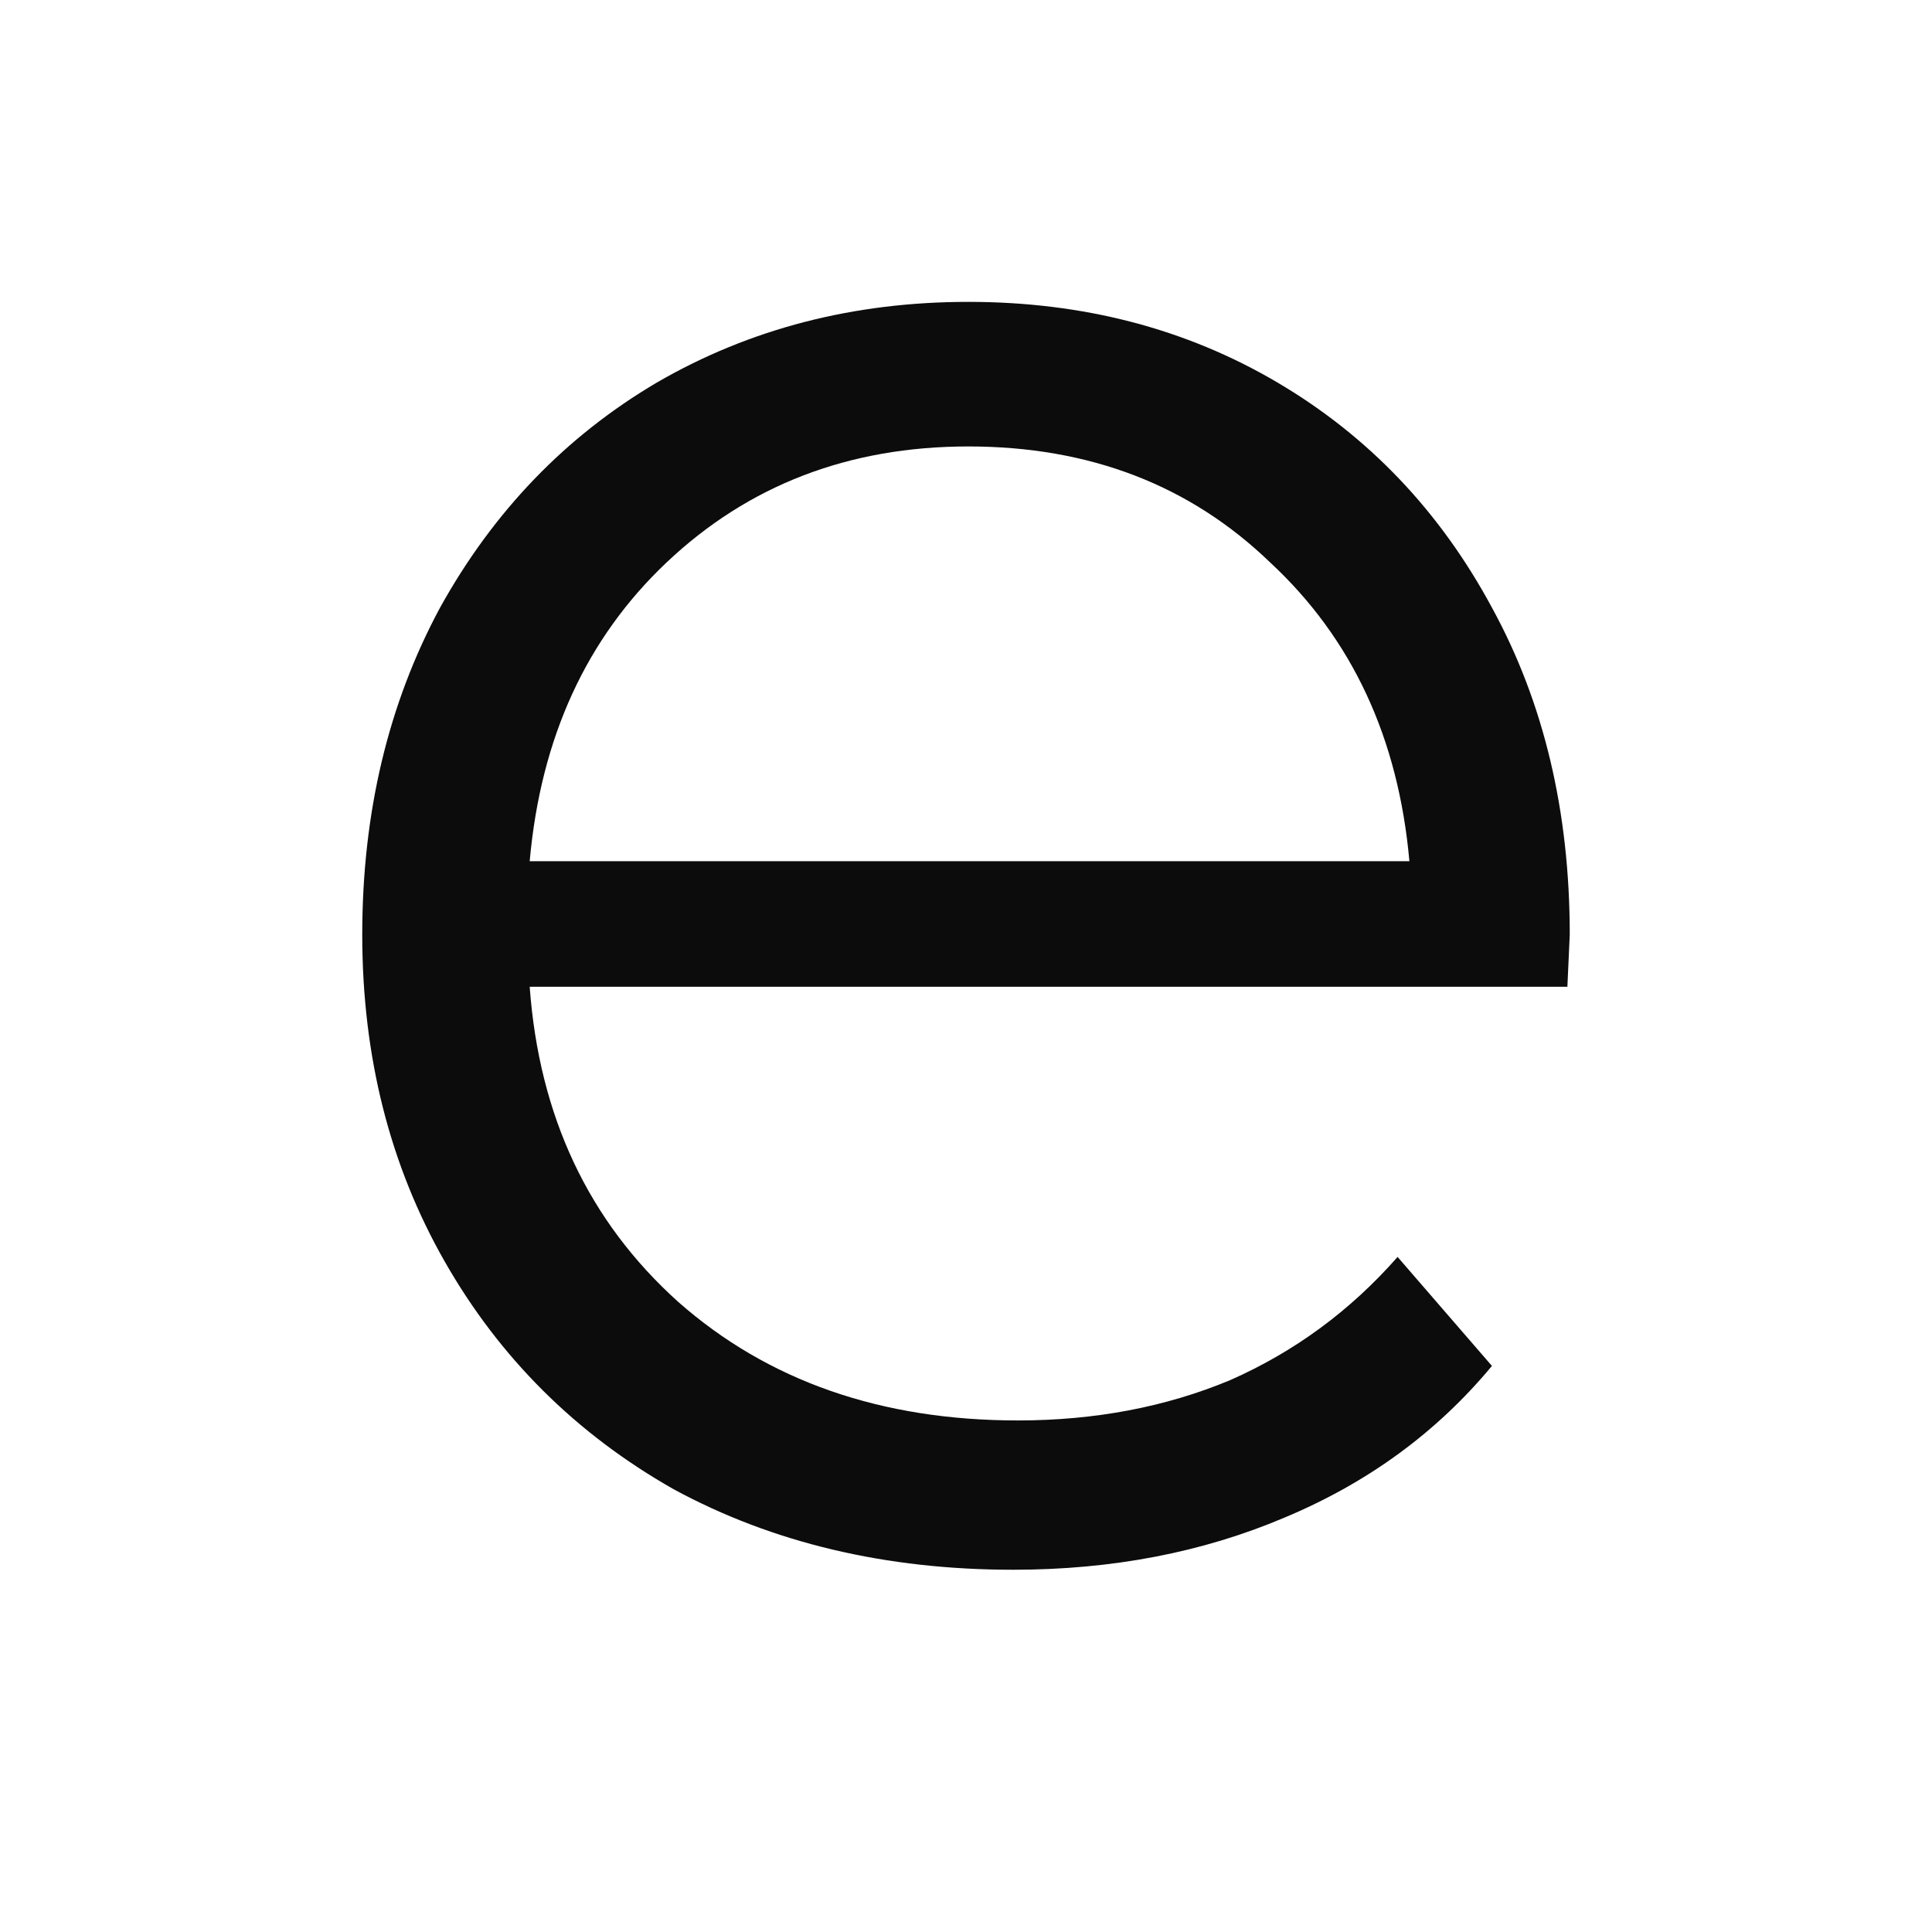 <svg width="36" height="36" viewBox="0 0 36 36" fill="none" xmlns="http://www.w3.org/2000/svg">
<path d="M29.206 18.387H9.87C10.046 20.801 10.969 22.759 12.639 24.26C14.309 25.732 16.418 26.468 18.967 26.468C20.402 26.468 21.721 26.218 22.922 25.717C24.123 25.187 25.163 24.422 26.042 23.421L27.8 25.452C26.774 26.689 25.485 27.631 23.933 28.279C22.409 28.926 20.725 29.25 18.879 29.25C16.506 29.25 14.396 28.75 12.551 27.749C10.734 26.718 9.313 25.305 8.288 23.509C7.263 21.714 6.75 19.682 6.75 17.415C6.75 15.149 7.233 13.117 8.2 11.322C9.196 9.526 10.544 8.127 12.243 7.126C13.972 6.125 15.905 5.625 18.044 5.625C20.183 5.625 22.102 6.125 23.801 7.126C25.5 8.127 26.833 9.526 27.8 11.322C28.767 13.088 29.25 15.119 29.25 17.415L29.206 18.387ZM18.044 8.319C15.817 8.319 13.942 9.04 12.419 10.482C10.925 11.896 10.075 13.75 9.87 16.047H26.262C26.057 13.75 25.192 11.896 23.669 10.482C22.175 9.04 20.3 8.319 18.044 8.319Z" fill="#0C0C0C"/>
</svg>
